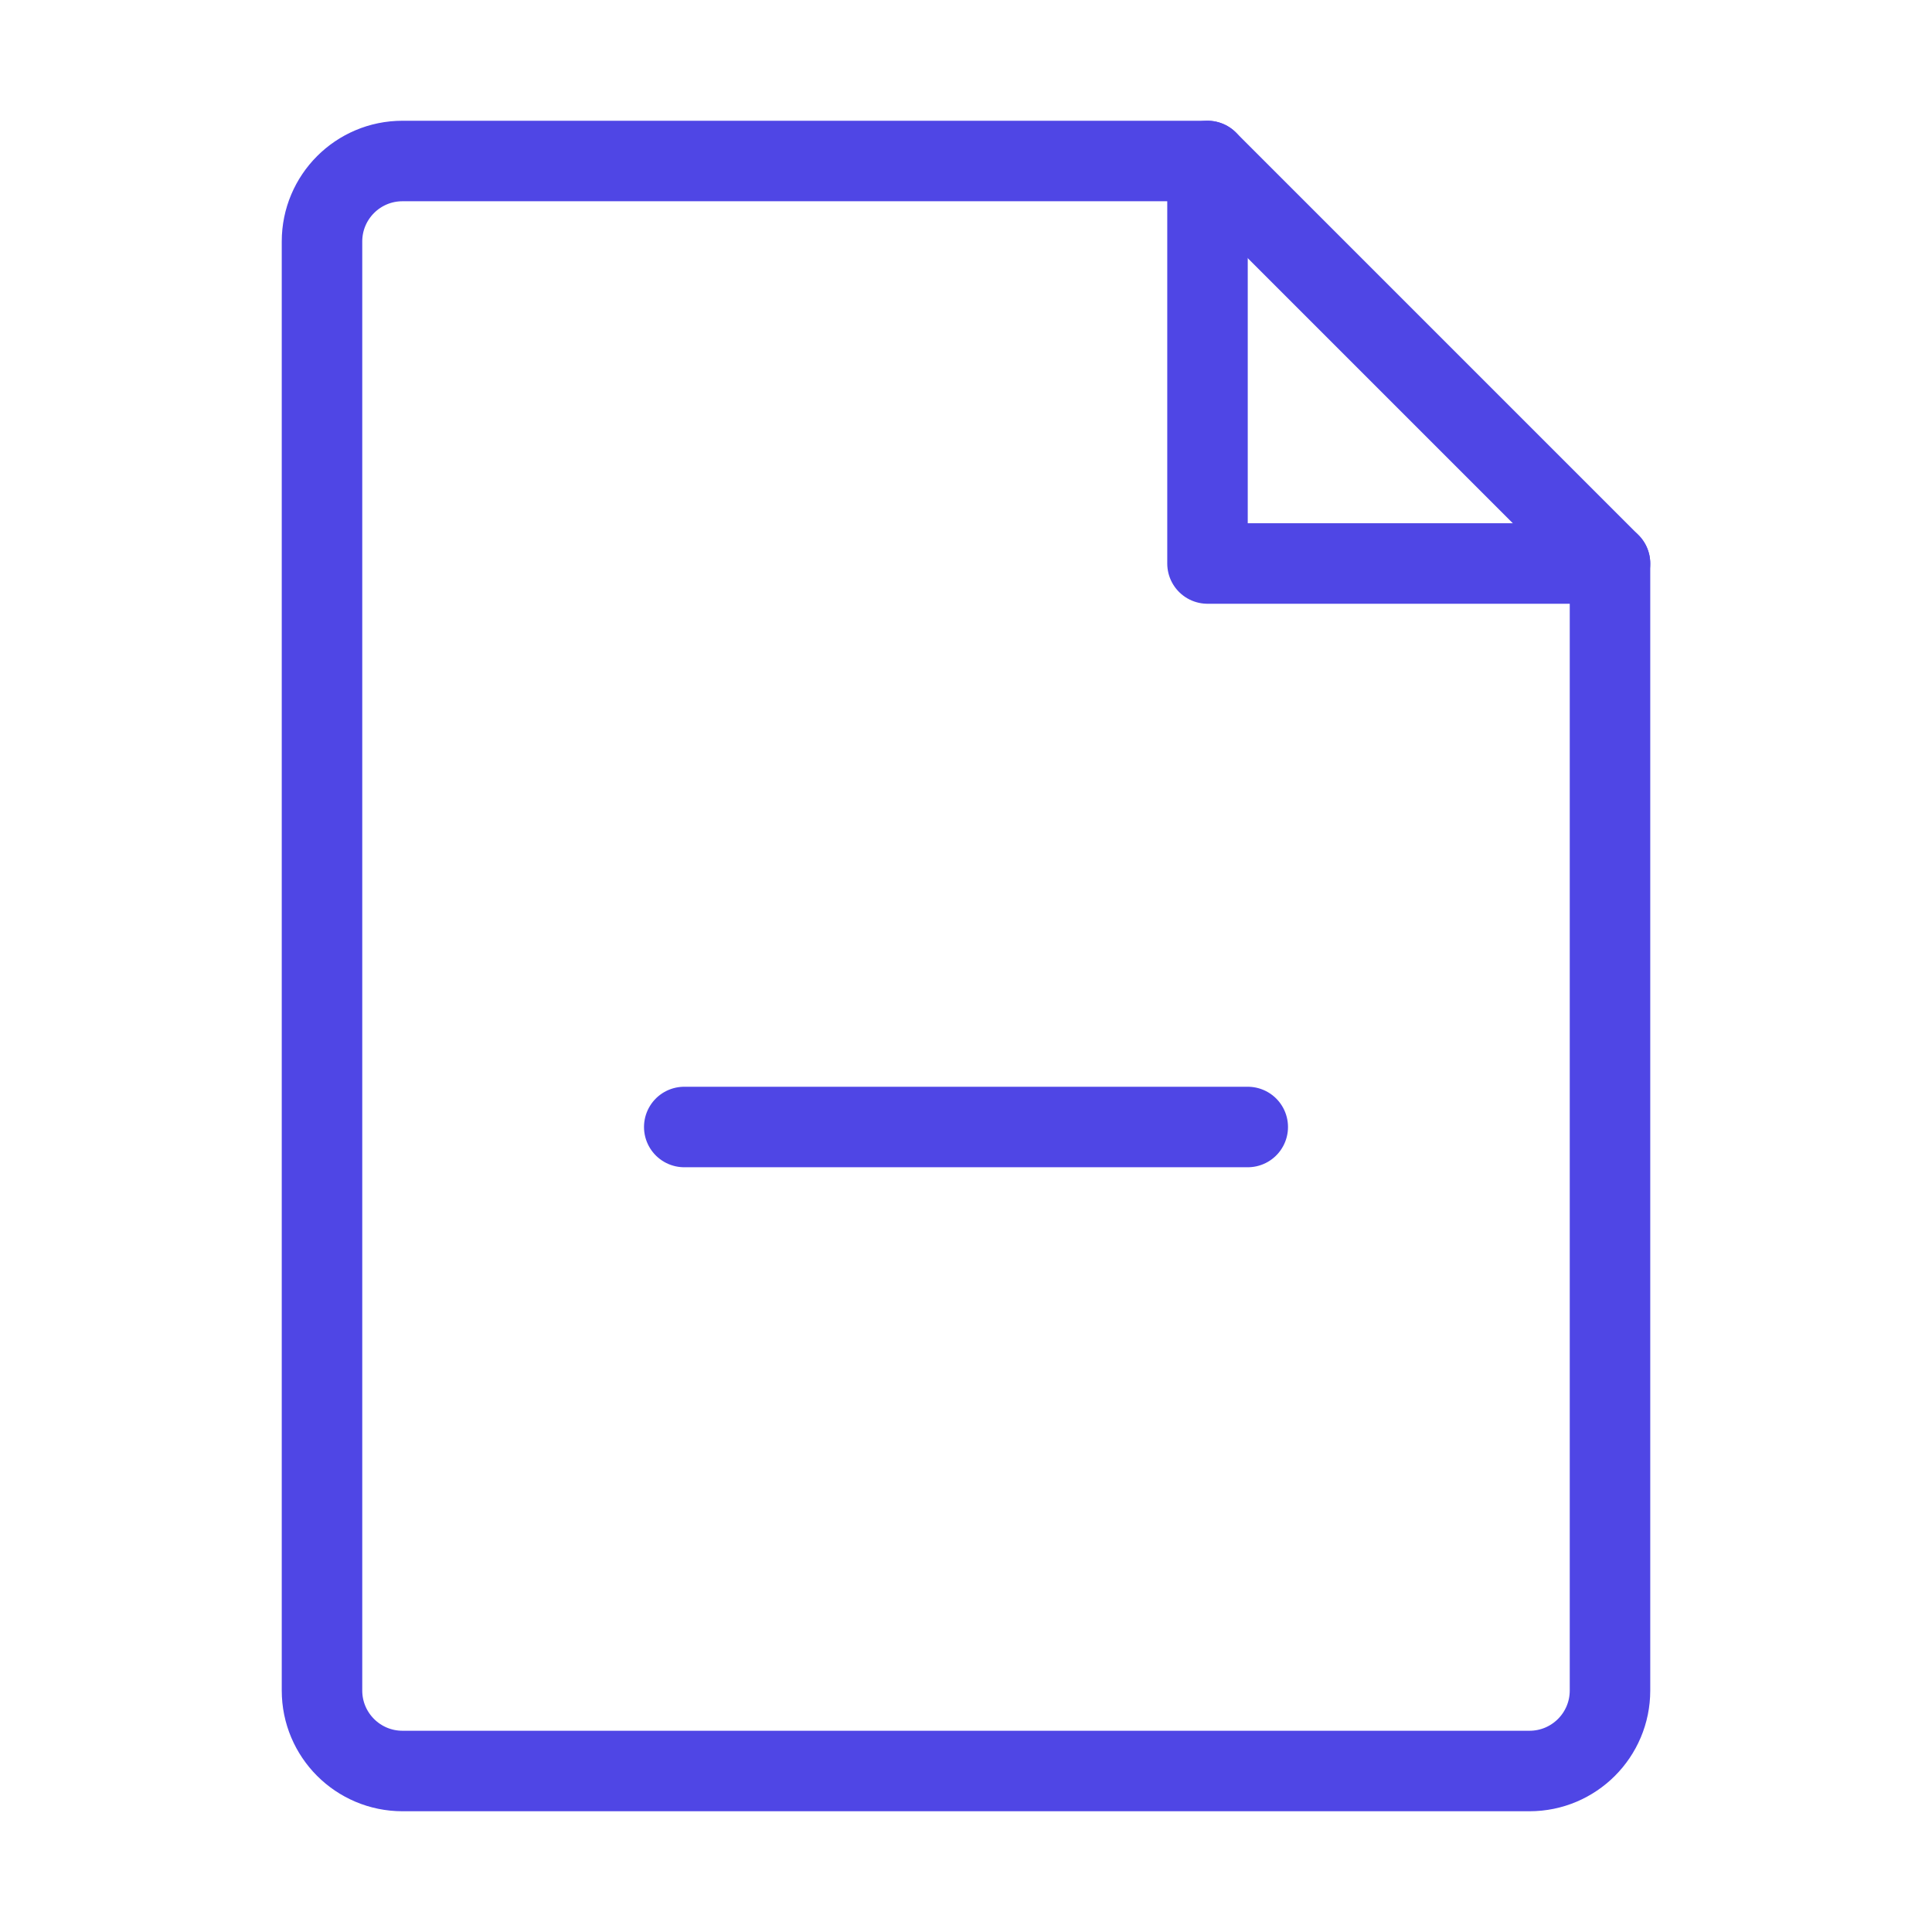 <?xml version="1.0" encoding="UTF-8"?>
<svg width="38" height="38" viewBox="0 0 48 48" fill="none" xmlns="http://www.w3.org/2000/svg">
  <path d="M10 44H38C39.105 44 40 43.105 40 42V14H30V4H10C8.895 4 8 4.895 8 6V42C8 43.105 8.895 44 10 44Z"
        fill="none" stroke="#4f46e5" stroke-width="2" stroke-linecap="round" stroke-linejoin="round"/>
  <path d="M30 4L40 14" stroke="#4f46e5" stroke-width="2" stroke-linecap="round" stroke-linejoin="round"/>
  <path d="M17 28H24L31 28" stroke="#4f46e5" stroke-width="2" stroke-linecap="round" stroke-linejoin="round"/>
</svg>
